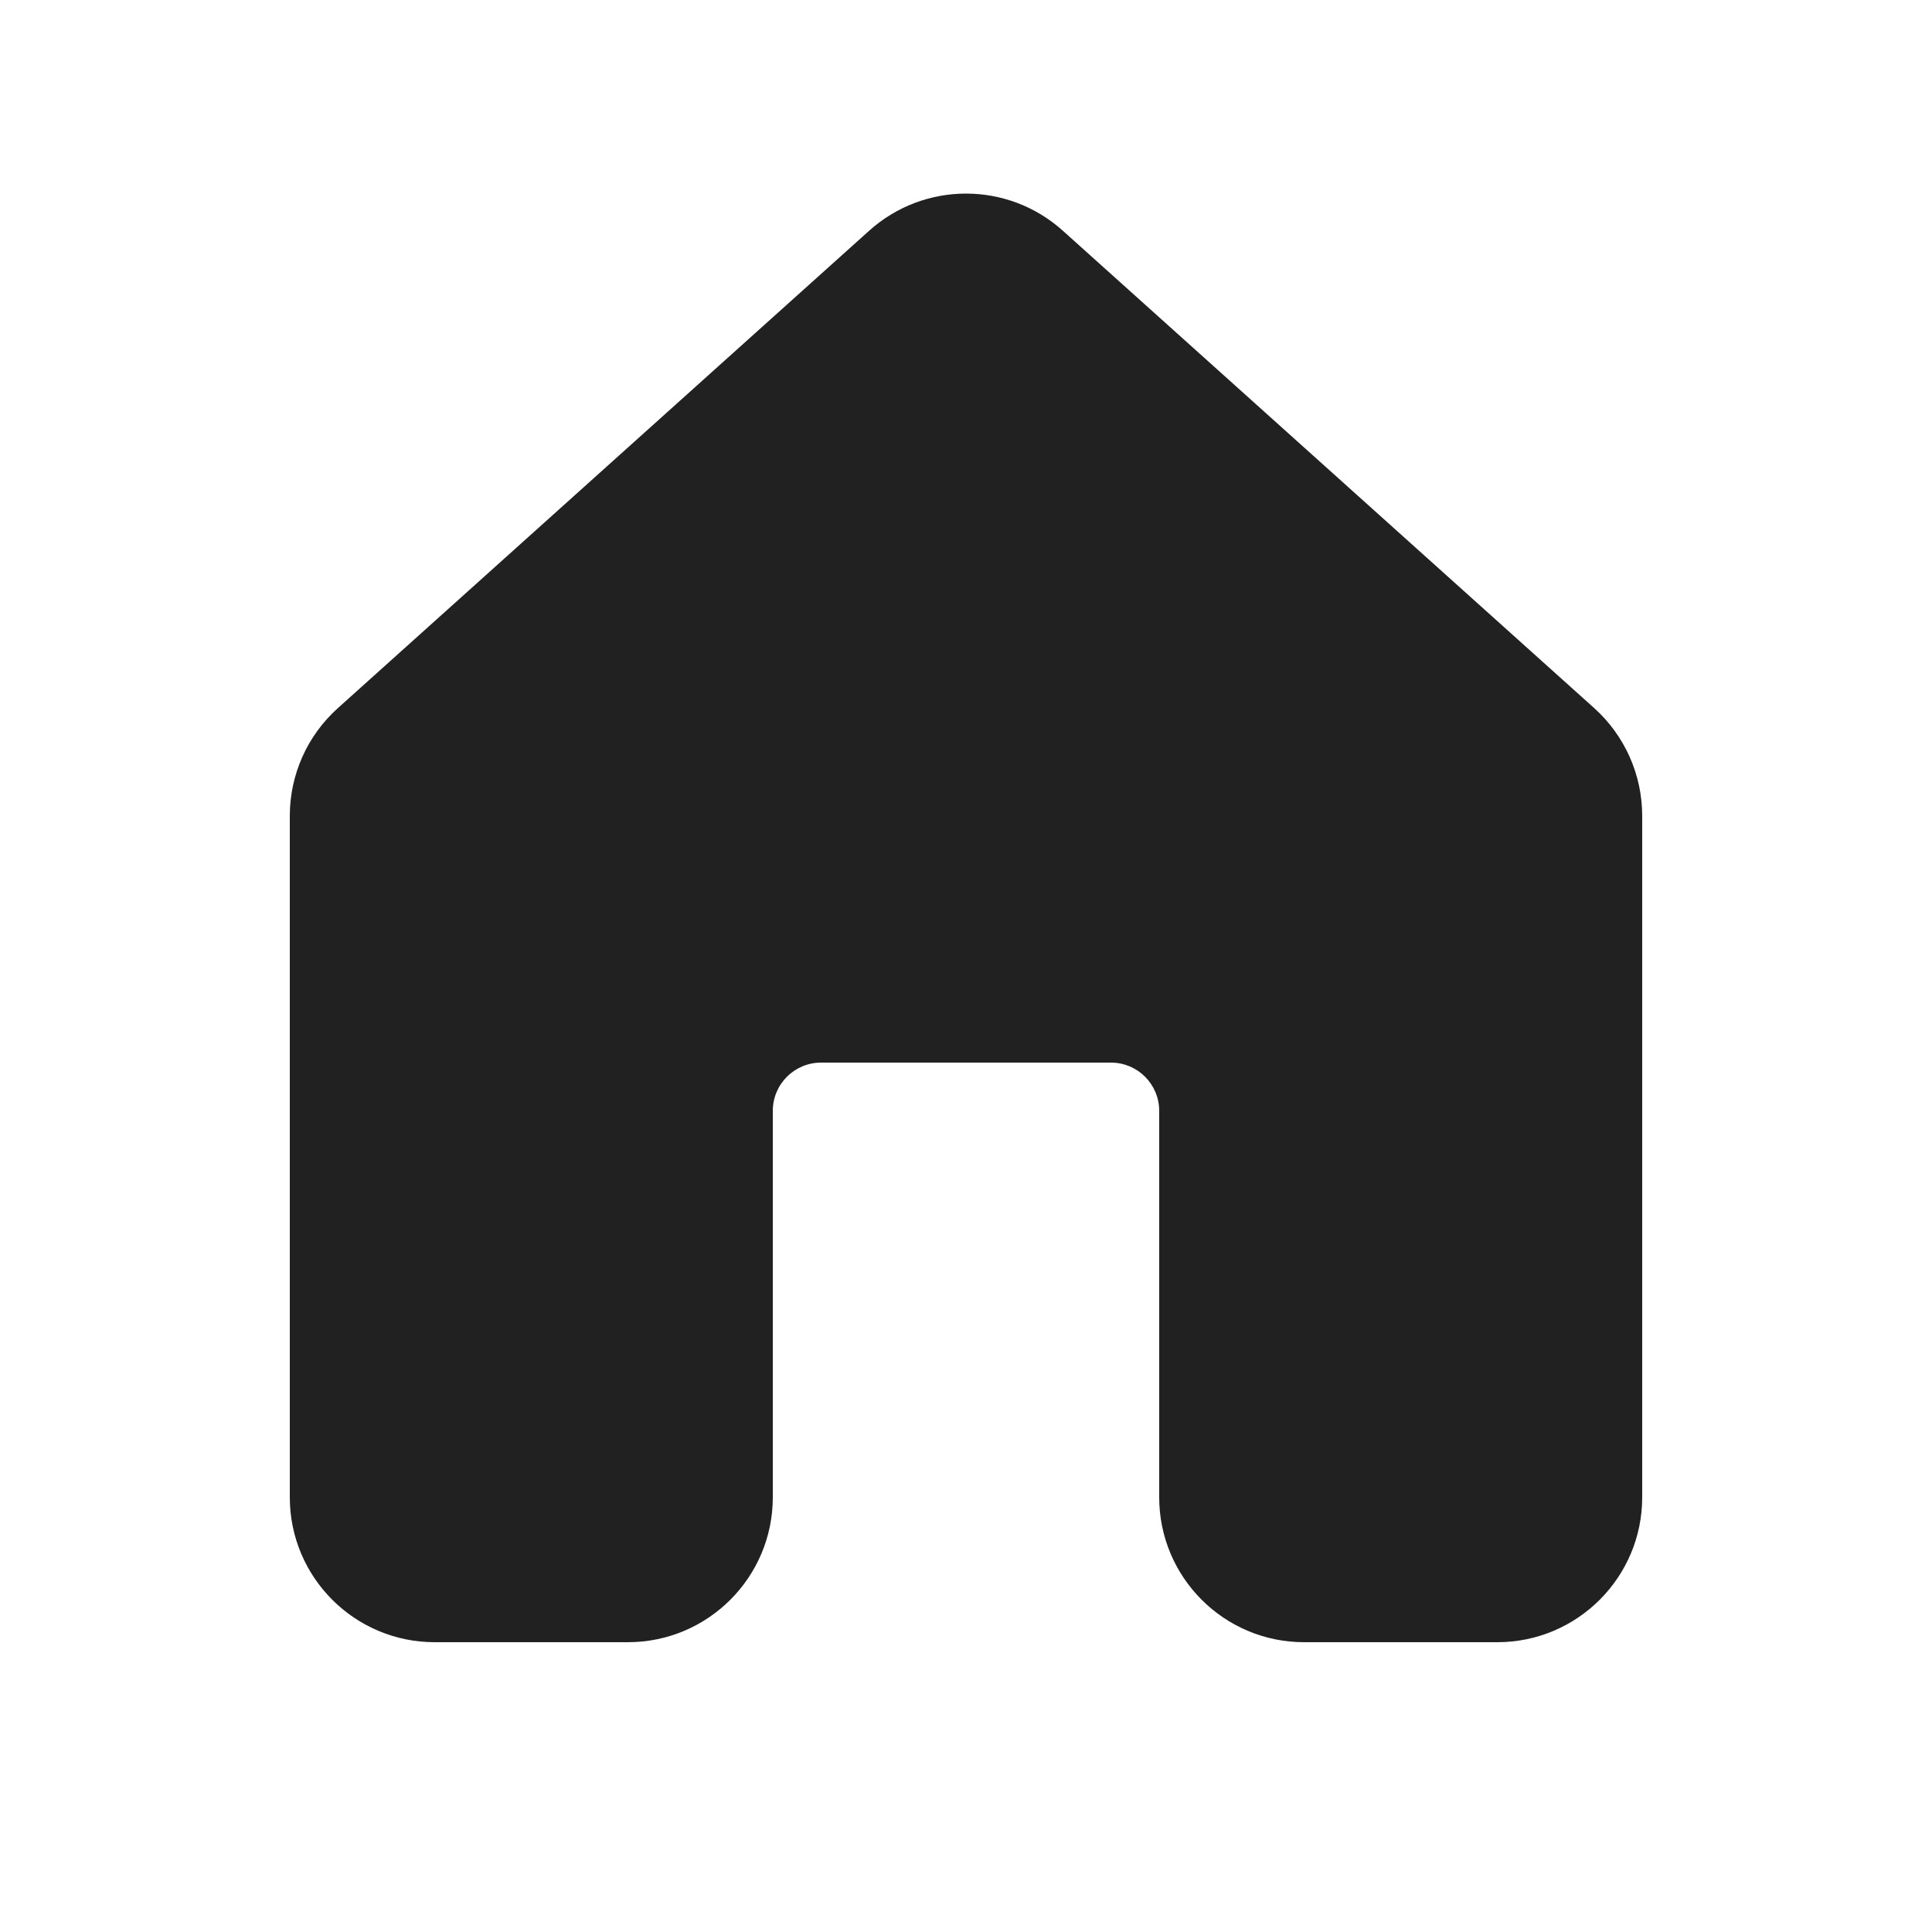 <svg viewBox="0 0 20 20" fill="none" xmlns="http://www.w3.org/2000/svg">
<path d="M11.002 2.388C10.432 1.876 9.568 1.876 8.998 2.388L3.498 7.33C3.181 7.614 3 8.02 3 8.445V15.5C3 16.328 3.672 17 4.5 17H6.5C7.328 17 8 16.328 8 15.5V11.5C8 11.223 8.224 11 8.5 11H11.5C11.776 11 12 11.223 12 11.5V15.5C12 16.328 12.672 17 13.5 17H15.5C16.328 17 17 16.328 17 15.5V8.445C17 8.02 16.819 7.614 16.503 7.33L11.002 2.388Z" fill="#212121"/>
</svg>
